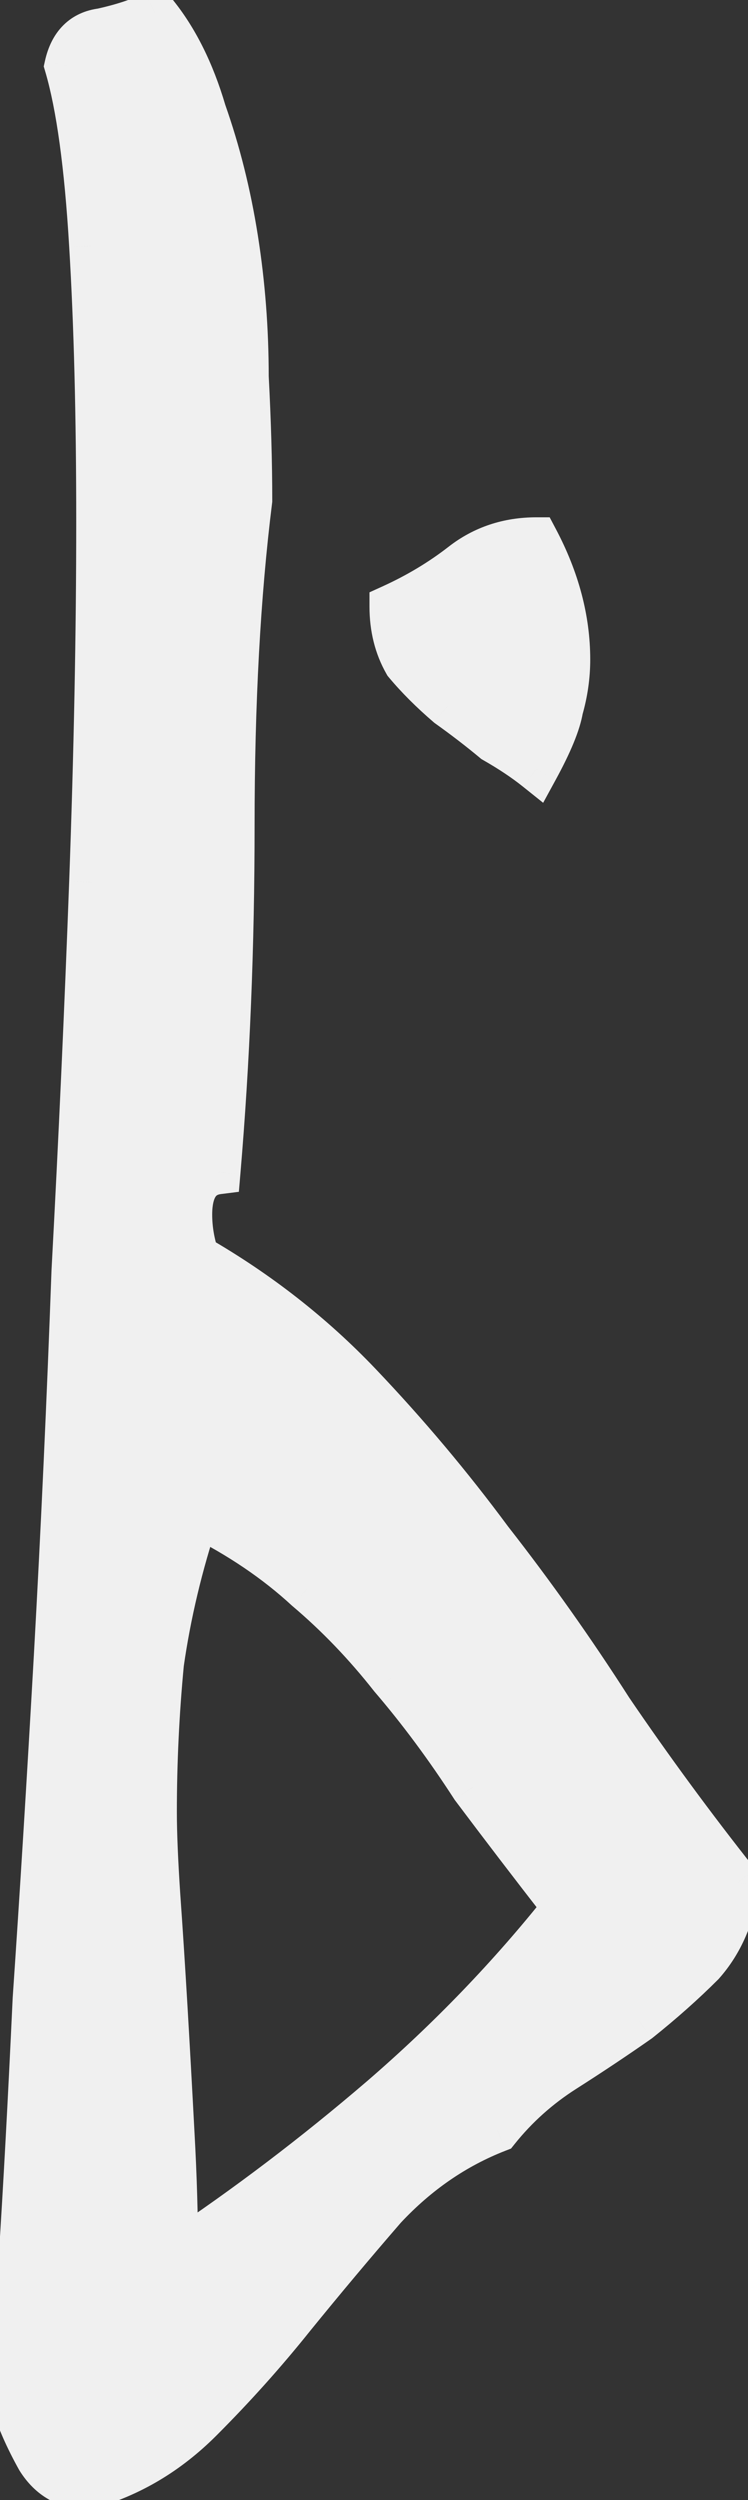<svg width="47" height="157" viewBox="0 0 47 157" fill="none" xmlns="http://www.w3.org/2000/svg">
<rect x="0" y="0" width="47" height="157" fill="#333333" stroke="none"/>
<mask id="path-1-outside-1_1172_1730" maskUnits="userSpaceOnUse" x="-1.152" y="-1.806" width="49" height="160" fill="black">
<rect fill="white" x="-1.152" y="-1.806" width="49" height="160"/>
<path d="M12.392 78.938C16.24 81.158 19.644 83.822 22.604 86.93C25.564 90.038 28.302 93.294 30.818 96.698C33.482 100.102 35.998 103.654 38.366 107.354C40.882 111.054 43.546 114.68 46.358 118.232C46.062 120.304 45.322 122.006 44.138 123.338C42.954 124.522 41.622 125.706 40.142 126.89C38.662 127.926 37.108 128.962 35.48 129.998C33.852 131.034 32.446 132.292 31.262 133.772C28.598 134.808 26.23 136.436 24.158 138.656C22.234 140.876 20.31 143.17 18.386 145.538C16.61 147.758 14.686 149.904 12.614 151.976C10.542 154.048 8.174 155.454 5.51 156.194C4.178 156.194 3.142 155.602 2.402 154.418C1.662 153.086 1.144 151.902 0.848 150.866C0.848 149.386 0.996 146.426 1.292 141.986C1.588 137.398 1.884 131.922 2.18 125.558C2.624 119.046 3.068 111.868 3.512 104.024C3.956 96.032 4.326 87.966 4.622 79.826C5.066 71.538 5.436 63.398 5.732 55.406C6.028 47.266 6.176 39.718 6.176 32.762C6.176 26.102 6.028 20.33 5.732 15.446C5.436 10.414 4.918 6.64 4.178 4.124C4.474 2.792 5.214 2.052 6.398 1.904C7.73 1.608 8.84 1.238 9.728 0.794C11.06 2.422 12.096 4.494 12.836 7.01C13.724 9.526 14.39 12.19 14.834 15.002C15.278 17.814 15.5 20.7 15.5 23.66C15.648 26.472 15.722 29.062 15.722 31.43C14.982 37.35 14.612 44.158 14.612 51.854C14.612 59.402 14.316 66.654 13.724 73.61C12.54 73.758 11.948 74.646 11.948 76.274C11.948 77.162 12.096 78.05 12.392 78.938ZM11.06 141.542C15.5 138.582 19.792 135.326 23.936 131.774C28.228 128.074 32.076 124.078 35.48 119.786C33.408 117.122 31.484 114.606 29.708 112.238C28.08 109.722 26.378 107.428 24.602 105.356C22.974 103.284 21.198 101.434 19.274 99.806C17.35 98.03 15.056 96.476 12.392 95.144C11.356 98.252 10.616 101.36 10.172 104.468C9.876 107.576 9.728 110.684 9.728 113.792C9.728 115.124 9.802 116.9 9.95 119.12C10.098 121.192 10.246 123.486 10.394 126.002C10.542 128.518 10.69 131.182 10.838 133.994C10.986 136.658 11.06 139.174 11.06 141.542ZM33.704 48.302C32.964 47.71 32.076 47.118 31.04 46.526C30.152 45.786 29.19 45.046 28.154 44.306C27.118 43.418 26.23 42.53 25.49 41.642C24.898 40.606 24.602 39.422 24.602 38.09C26.23 37.35 27.71 36.462 29.042 35.426C30.374 34.39 31.928 33.872 33.704 33.872C35.036 36.388 35.702 38.904 35.702 41.42C35.702 42.456 35.554 43.492 35.258 44.528C35.11 45.416 34.592 46.674 33.704 48.302Z"/>
</mask>
<path d="M12.392 78.938C16.24 81.158 19.644 83.822 22.604 86.93C25.564 90.038 28.302 93.294 30.818 96.698C33.482 100.102 35.998 103.654 38.366 107.354C40.882 111.054 43.546 114.68 46.358 118.232C46.062 120.304 45.322 122.006 44.138 123.338C42.954 124.522 41.622 125.706 40.142 126.89C38.662 127.926 37.108 128.962 35.48 129.998C33.852 131.034 32.446 132.292 31.262 133.772C28.598 134.808 26.23 136.436 24.158 138.656C22.234 140.876 20.31 143.17 18.386 145.538C16.61 147.758 14.686 149.904 12.614 151.976C10.542 154.048 8.174 155.454 5.51 156.194C4.178 156.194 3.142 155.602 2.402 154.418C1.662 153.086 1.144 151.902 0.848 150.866C0.848 149.386 0.996 146.426 1.292 141.986C1.588 137.398 1.884 131.922 2.18 125.558C2.624 119.046 3.068 111.868 3.512 104.024C3.956 96.032 4.326 87.966 4.622 79.826C5.066 71.538 5.436 63.398 5.732 55.406C6.028 47.266 6.176 39.718 6.176 32.762C6.176 26.102 6.028 20.33 5.732 15.446C5.436 10.414 4.918 6.64 4.178 4.124C4.474 2.792 5.214 2.052 6.398 1.904C7.73 1.608 8.84 1.238 9.728 0.794C11.06 2.422 12.096 4.494 12.836 7.01C13.724 9.526 14.39 12.19 14.834 15.002C15.278 17.814 15.5 20.7 15.5 23.66C15.648 26.472 15.722 29.062 15.722 31.43C14.982 37.35 14.612 44.158 14.612 51.854C14.612 59.402 14.316 66.654 13.724 73.61C12.54 73.758 11.948 74.646 11.948 76.274C11.948 77.162 12.096 78.05 12.392 78.938ZM11.06 141.542C15.5 138.582 19.792 135.326 23.936 131.774C28.228 128.074 32.076 124.078 35.48 119.786C33.408 117.122 31.484 114.606 29.708 112.238C28.08 109.722 26.378 107.428 24.602 105.356C22.974 103.284 21.198 101.434 19.274 99.806C17.35 98.03 15.056 96.476 12.392 95.144C11.356 98.252 10.616 101.36 10.172 104.468C9.876 107.576 9.728 110.684 9.728 113.792C9.728 115.124 9.802 116.9 9.95 119.12C10.098 121.192 10.246 123.486 10.394 126.002C10.542 128.518 10.69 131.182 10.838 133.994C10.986 136.658 11.06 139.174 11.06 141.542ZM33.704 48.302C32.964 47.71 32.076 47.118 31.04 46.526C30.152 45.786 29.19 45.046 28.154 44.306C27.118 43.418 26.23 42.53 25.49 41.642C24.898 40.606 24.602 39.422 24.602 38.09C26.23 37.35 27.71 36.462 29.042 35.426C30.374 34.39 31.928 33.872 33.704 33.872C35.036 36.388 35.702 38.904 35.702 41.42C35.702 42.456 35.554 43.492 35.258 44.528C35.11 45.416 34.592 46.674 33.704 48.302Z" fill="#F0F0F0"/>
<path d="M12.392 78.938L11.077 79.376L11.244 79.875L11.699 80.138L12.392 78.938ZM30.818 96.698L29.703 97.521L29.715 97.537L29.727 97.552L30.818 96.698ZM38.366 107.354L37.199 108.101L37.209 108.117L37.22 108.133L38.366 107.354ZM46.358 118.232L47.729 118.428L47.813 117.839L47.444 117.372L46.358 118.232ZM44.138 123.338L45.117 124.317L45.146 124.289L45.173 124.258L44.138 123.338ZM40.142 126.89L40.936 128.025L40.972 127.999L41.007 127.972L40.142 126.89ZM35.48 129.998L34.736 128.829H34.736L35.48 129.998ZM31.262 133.772L31.764 135.063L32.111 134.928L32.343 134.637L31.262 133.772ZM24.158 138.656L23.145 137.711L23.127 137.729L23.111 137.748L24.158 138.656ZM18.386 145.538L17.31 144.664L17.304 144.672L18.386 145.538ZM12.614 151.976L13.593 152.956L12.614 151.976ZM5.51 156.194V157.579H5.699L5.88 157.529L5.51 156.194ZM2.402 154.418L1.191 155.091L1.208 155.122L1.227 155.152L2.402 154.418ZM0.848 150.866H-0.538V151.06L-0.484 151.246L0.848 150.866ZM1.292 141.986L2.674 142.078L2.674 142.075L1.292 141.986ZM2.18 125.558L0.797 125.464L0.796 125.479L0.796 125.493L2.18 125.558ZM3.512 104.024L4.895 104.102L4.895 104.101L3.512 104.024ZM4.622 79.826L3.238 79.752L3.238 79.764L3.237 79.775L4.622 79.826ZM5.732 55.406L7.116 55.457L7.116 55.456L5.732 55.406ZM5.732 15.446L4.349 15.527L4.349 15.53L5.732 15.446ZM4.178 4.124L2.825 3.823L2.748 4.172L2.849 4.515L4.178 4.124ZM6.398 1.904L6.57 3.279L6.634 3.27L6.698 3.256L6.398 1.904ZM9.728 0.794L10.8 -0.083L10.099 -0.941L9.108 -0.445L9.728 0.794ZM12.836 7.01L11.507 7.401L11.517 7.436L11.529 7.471L12.836 7.01ZM14.834 15.002L13.465 15.218L14.834 15.002ZM15.5 23.66H14.114V23.696L14.116 23.733L15.5 23.66ZM15.722 31.43L17.096 31.602L17.107 31.516V31.43H15.722ZM13.724 73.61L13.896 74.985L15.009 74.845L15.104 73.727L13.724 73.61ZM11.06 141.542H9.674V144.131L11.828 142.695L11.06 141.542ZM23.936 131.774L24.837 132.826L24.84 132.823L23.936 131.774ZM35.48 119.786L36.565 120.647L37.241 119.794L36.573 118.935L35.48 119.786ZM29.708 112.238L28.544 112.99L28.57 113.031L28.599 113.069L29.708 112.238ZM24.602 105.356L23.512 106.212L23.53 106.235L23.55 106.257L24.602 105.356ZM19.274 99.806L18.334 100.824L18.356 100.844L18.379 100.863L19.274 99.806ZM12.392 95.144L13.011 93.905L11.582 93.19L11.077 94.706L12.392 95.144ZM10.172 104.468L8.8 104.272L8.796 104.304L8.792 104.336L10.172 104.468ZM9.95 119.12L8.567 119.212L8.568 119.219L9.95 119.12ZM10.394 126.002L9.011 126.083L10.394 126.002ZM10.838 133.994L9.454 134.067L9.454 134.071L10.838 133.994ZM33.704 48.302L32.838 49.384L34.129 50.416L34.92 48.965L33.704 48.302ZM31.04 46.526L30.153 47.59L30.246 47.668L30.352 47.729L31.04 46.526ZM28.154 44.306L27.252 45.358L27.299 45.398L27.348 45.433L28.154 44.306ZM25.49 41.642L24.287 42.329L24.347 42.435L24.425 42.529L25.49 41.642ZM24.602 38.09L24.028 36.829L23.216 37.198V38.09H24.602ZM29.042 35.426L28.191 34.332L28.191 34.332L29.042 35.426ZM33.704 33.872L34.928 33.224L34.538 32.486H33.704V33.872ZM35.258 44.528L33.925 44.147L33.904 44.223L33.891 44.3L35.258 44.528ZM11.699 80.138C15.437 82.294 18.735 84.877 21.6 87.885L23.607 85.974C20.552 82.767 17.043 80.022 13.084 77.738L11.699 80.138ZM21.6 87.885C24.521 90.952 27.222 94.164 29.703 97.521L31.932 95.874C29.381 92.424 26.606 89.123 23.607 85.974L21.6 87.885ZM29.727 97.552C32.363 100.921 34.854 104.437 37.199 108.101L39.533 106.607C37.141 102.871 34.6 99.283 31.909 95.844L29.727 97.552ZM37.22 108.133C39.755 111.861 42.439 115.514 45.271 119.092L47.444 117.372C44.652 113.846 42.008 110.247 39.511 106.575L37.22 108.133ZM44.986 118.036C44.722 119.887 44.076 121.322 43.102 122.417L45.173 124.258C46.568 122.69 47.402 120.721 47.729 118.428L44.986 118.036ZM43.158 122.358C42.014 123.502 40.721 124.652 39.276 125.808L41.007 127.972C42.522 126.76 43.893 125.542 45.117 124.317L43.158 122.358ZM39.347 125.755C37.885 126.778 36.348 127.803 34.736 128.829L36.224 131.167C37.867 130.121 39.438 129.073 40.936 128.025L39.347 125.755ZM34.736 128.829C32.982 129.945 31.461 131.305 30.18 132.906L32.343 134.637C33.431 133.279 34.722 132.122 36.224 131.167L34.736 128.829ZM30.759 132.481C27.889 133.597 25.35 135.348 23.145 137.711L25.171 139.601C27.11 137.524 29.306 136.019 31.764 135.063L30.759 132.481ZM23.111 137.748C21.177 139.98 19.243 142.285 17.31 144.664L19.461 146.411C21.376 144.054 23.291 141.772 25.205 139.563L23.111 137.748ZM17.304 144.672C15.561 146.851 13.671 148.959 11.634 150.996L13.593 152.956C15.7 150.848 17.659 148.664 19.468 146.403L17.304 144.672ZM11.634 150.996C9.72 152.91 7.559 154.187 5.139 154.859L5.88 157.529C8.789 156.721 11.363 155.186 13.593 152.956L11.634 150.996ZM5.51 154.808C4.683 154.808 4.078 154.486 3.576 153.684L1.227 155.152C2.205 156.718 3.673 157.579 5.51 157.579V154.808ZM3.613 153.745C2.905 152.471 2.438 151.387 2.18 150.485L-0.484 151.246C-0.15 152.416 0.419 153.701 1.191 155.091L3.613 153.745ZM2.233 150.866C2.233 149.44 2.378 146.526 2.674 142.078L-0.091 141.894C-0.386 146.326 -0.538 149.332 -0.538 150.866H2.233ZM2.674 142.075C2.971 137.476 3.267 131.992 3.564 125.622L0.796 125.493C0.5 131.852 0.204 137.319 -0.091 141.897L2.674 142.075ZM3.562 125.652C4.006 119.134 4.451 111.95 4.895 104.102L2.128 103.946C1.685 111.785 1.241 118.958 0.797 125.464L3.562 125.652ZM4.895 104.101C5.339 96.1 5.71 88.025 6.006 79.876L3.237 79.775C2.941 87.907 2.572 95.964 2.128 103.947L4.895 104.101ZM6.005 79.9C6.449 71.605 6.82 63.457 7.116 55.457L4.347 55.355C4.051 63.339 3.682 71.471 3.238 79.752L6.005 79.9ZM7.116 55.456C7.413 47.302 7.561 39.737 7.561 32.762H4.79C4.79 39.699 4.643 47.23 4.347 55.355L7.116 55.456ZM7.561 32.762C7.561 26.083 7.413 20.282 7.115 15.362L4.349 15.53C4.643 20.378 4.79 26.121 4.79 32.762H7.561ZM7.115 15.364C6.817 10.305 6.292 6.404 5.507 3.733L2.849 4.515C3.543 6.876 4.054 10.523 4.349 15.527L7.115 15.364ZM5.53 4.424C5.638 3.939 5.799 3.684 5.934 3.549C6.056 3.427 6.238 3.32 6.57 3.279L6.226 0.529C5.373 0.636 4.593 0.972 3.975 1.59C3.37 2.195 3.013 2.977 2.825 3.823L5.53 4.424ZM6.698 3.256C8.103 2.944 9.328 2.543 10.347 2.033L9.108 -0.445C8.351 -0.067 7.357 0.272 6.097 0.551L6.698 3.256ZM8.655 1.671C9.845 3.125 10.806 5.02 11.507 7.401L14.165 6.619C13.385 3.968 12.274 1.719 10.8 -0.083L8.655 1.671ZM11.529 7.471C12.387 9.902 13.034 12.484 13.465 15.218L16.202 14.786C15.746 11.896 15.06 9.149 14.142 6.549L11.529 7.471ZM13.465 15.218C13.897 17.956 14.114 20.769 14.114 23.66H16.885C16.885 20.63 16.658 17.672 16.202 14.786L13.465 15.218ZM14.116 23.733C14.263 26.525 14.336 29.09 14.336 31.43H17.107C17.107 29.034 17.032 26.419 16.883 23.587L14.116 23.733ZM14.347 31.258C13.598 37.249 13.226 44.116 13.226 51.854H15.997C15.997 44.2 16.365 37.451 17.096 31.602L14.347 31.258ZM13.226 51.854C13.226 59.366 12.932 66.578 12.343 73.492L15.104 73.727C15.7 66.729 15.997 59.438 15.997 51.854H13.226ZM13.552 72.235C12.613 72.352 11.786 72.797 11.239 73.618C10.731 74.38 10.562 75.32 10.562 76.274H13.333C13.333 75.599 13.46 75.281 13.544 75.155C13.589 75.088 13.65 75.015 13.896 74.985L13.552 72.235ZM10.562 76.274C10.562 77.319 10.737 78.354 11.077 79.376L13.706 78.5C13.454 77.745 13.333 77.005 13.333 76.274H10.562ZM11.828 142.695C16.316 139.703 20.652 136.413 24.837 132.826L23.034 130.722C18.931 134.239 14.684 137.461 10.291 140.389L11.828 142.695ZM24.84 132.823C29.196 129.068 33.105 125.009 36.565 120.647L34.394 118.925C31.046 123.146 27.259 127.08 23.031 130.725L24.84 132.823ZM36.573 118.935C34.506 116.277 32.587 113.767 30.816 111.407L28.599 113.069C30.381 115.444 32.31 117.967 34.386 120.636L36.573 118.935ZM30.871 111.485C29.212 108.922 27.474 106.578 25.654 104.454L23.55 106.257C25.282 108.278 26.947 110.522 28.544 112.99L30.871 111.485ZM25.691 104.5C24.008 102.358 22.167 100.439 20.169 98.748L18.379 100.863C20.228 102.428 21.939 104.21 23.512 106.212L25.691 104.5ZM20.213 98.788C18.181 96.912 15.776 95.287 13.011 93.905L11.772 96.383C14.335 97.665 16.518 99.147 18.334 100.824L20.213 98.788ZM11.077 94.706C10.016 97.889 9.256 101.078 8.8 104.272L11.543 104.664C11.975 101.642 12.695 98.615 13.706 95.582L11.077 94.706ZM8.792 104.336C8.492 107.488 8.342 110.64 8.342 113.792H11.113C11.113 110.728 11.259 107.664 11.551 104.599L8.792 104.336ZM8.342 113.792C8.342 115.168 8.418 116.979 8.567 119.212L11.332 119.028C11.185 116.821 11.113 115.08 11.113 113.792H8.342ZM8.568 119.219C8.715 121.284 8.863 123.572 9.011 126.083L11.777 125.92C11.628 123.4 11.48 121.1 11.332 119.021L8.568 119.219ZM9.011 126.083C9.158 128.596 9.306 131.257 9.454 134.067L12.221 133.921C12.073 131.107 11.925 128.44 11.777 125.92L9.011 126.083ZM9.454 134.071C9.601 136.712 9.674 139.202 9.674 141.542H12.445C12.445 139.145 12.37 136.603 12.221 133.917L9.454 134.071ZM34.569 47.22C33.761 46.573 32.81 45.942 31.727 45.323L30.352 47.729C31.341 48.294 32.166 48.846 32.838 49.384L34.569 47.22ZM31.927 45.462C31.01 44.697 30.02 43.937 28.959 43.178L27.348 45.433C28.359 46.155 29.294 46.874 30.153 47.59L31.927 45.462ZM29.055 43.254C28.068 42.408 27.237 41.574 26.554 40.755L24.425 42.529C25.223 43.486 26.168 44.428 27.252 45.358L29.055 43.254ZM26.693 40.955C26.234 40.151 25.987 39.209 25.987 38.09H23.216C23.216 39.634 23.562 41.06 24.287 42.329L26.693 40.955ZM25.175 39.351C26.896 38.569 28.47 37.626 29.892 36.519L28.191 34.332C26.95 35.298 25.564 36.131 24.028 36.829L25.175 39.351ZM29.892 36.519C30.968 35.683 32.218 35.257 33.704 35.257V32.486C31.637 32.486 29.78 33.097 28.191 34.332L29.892 36.519ZM32.479 34.52C33.72 36.863 34.316 39.158 34.316 41.42H37.087C37.087 38.65 36.352 35.913 34.928 33.224L32.479 34.52ZM34.316 41.42C34.316 42.322 34.188 43.23 33.925 44.147L36.59 44.908C36.92 43.754 37.087 42.59 37.087 41.42H34.316ZM33.891 44.3C33.783 44.946 33.363 46.034 32.487 47.638L34.92 48.965C35.821 47.314 36.436 45.885 36.624 44.756L33.891 44.3Z" fill="#F0F0F0" mask="url(#path-1-outside-1_1172_1730)"/>
</svg>
